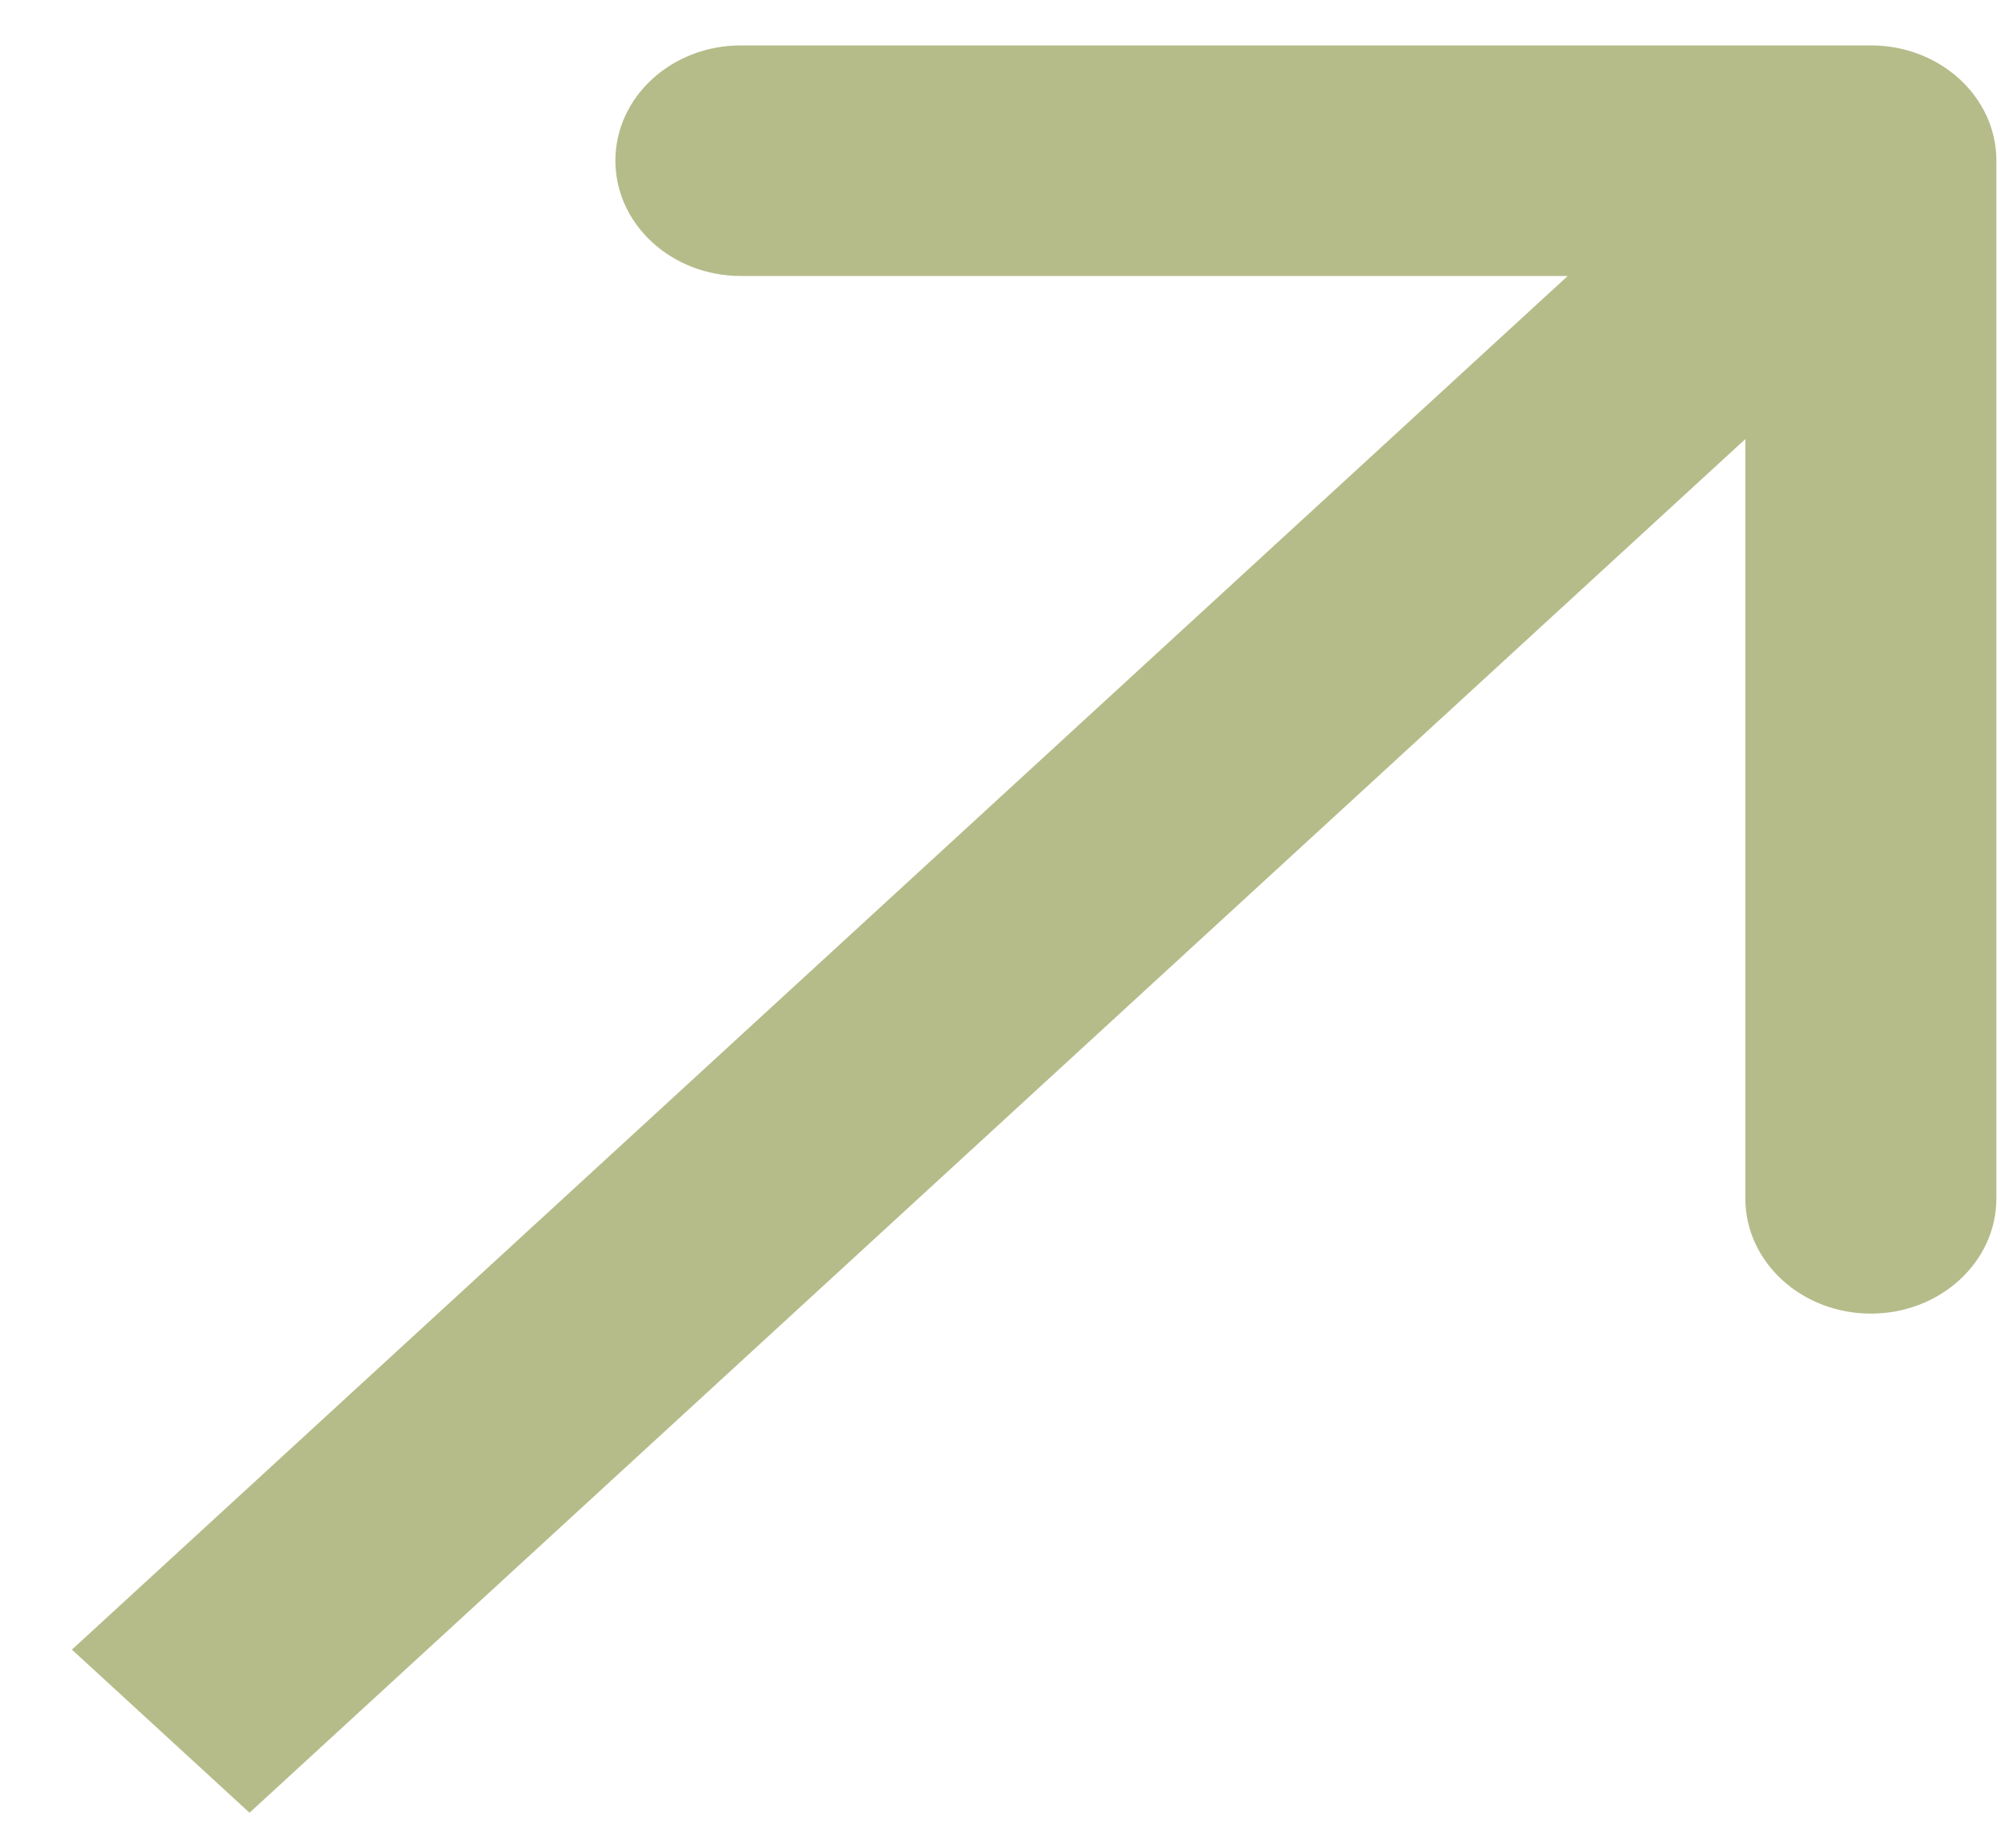 <svg width="25" height="23" viewBox="0 0 25 23" fill="none" xmlns="http://www.w3.org/2000/svg">
<path d="M24.843 2C24.843 1.207 24.144 0.565 23.281 0.565L9.22 0.565C8.357 0.565 7.658 1.207 7.658 2C7.658 2.792 8.357 3.435 9.22 3.435H21.719V14.915C21.719 15.707 22.418 16.349 23.281 16.349C24.144 16.349 24.843 15.707 24.843 14.915L24.843 2ZM3.105 22.561L24.386 3.015L22.176 0.985L0.895 20.531L3.105 22.561Z" fill="#B5BC89"/>
</svg>
